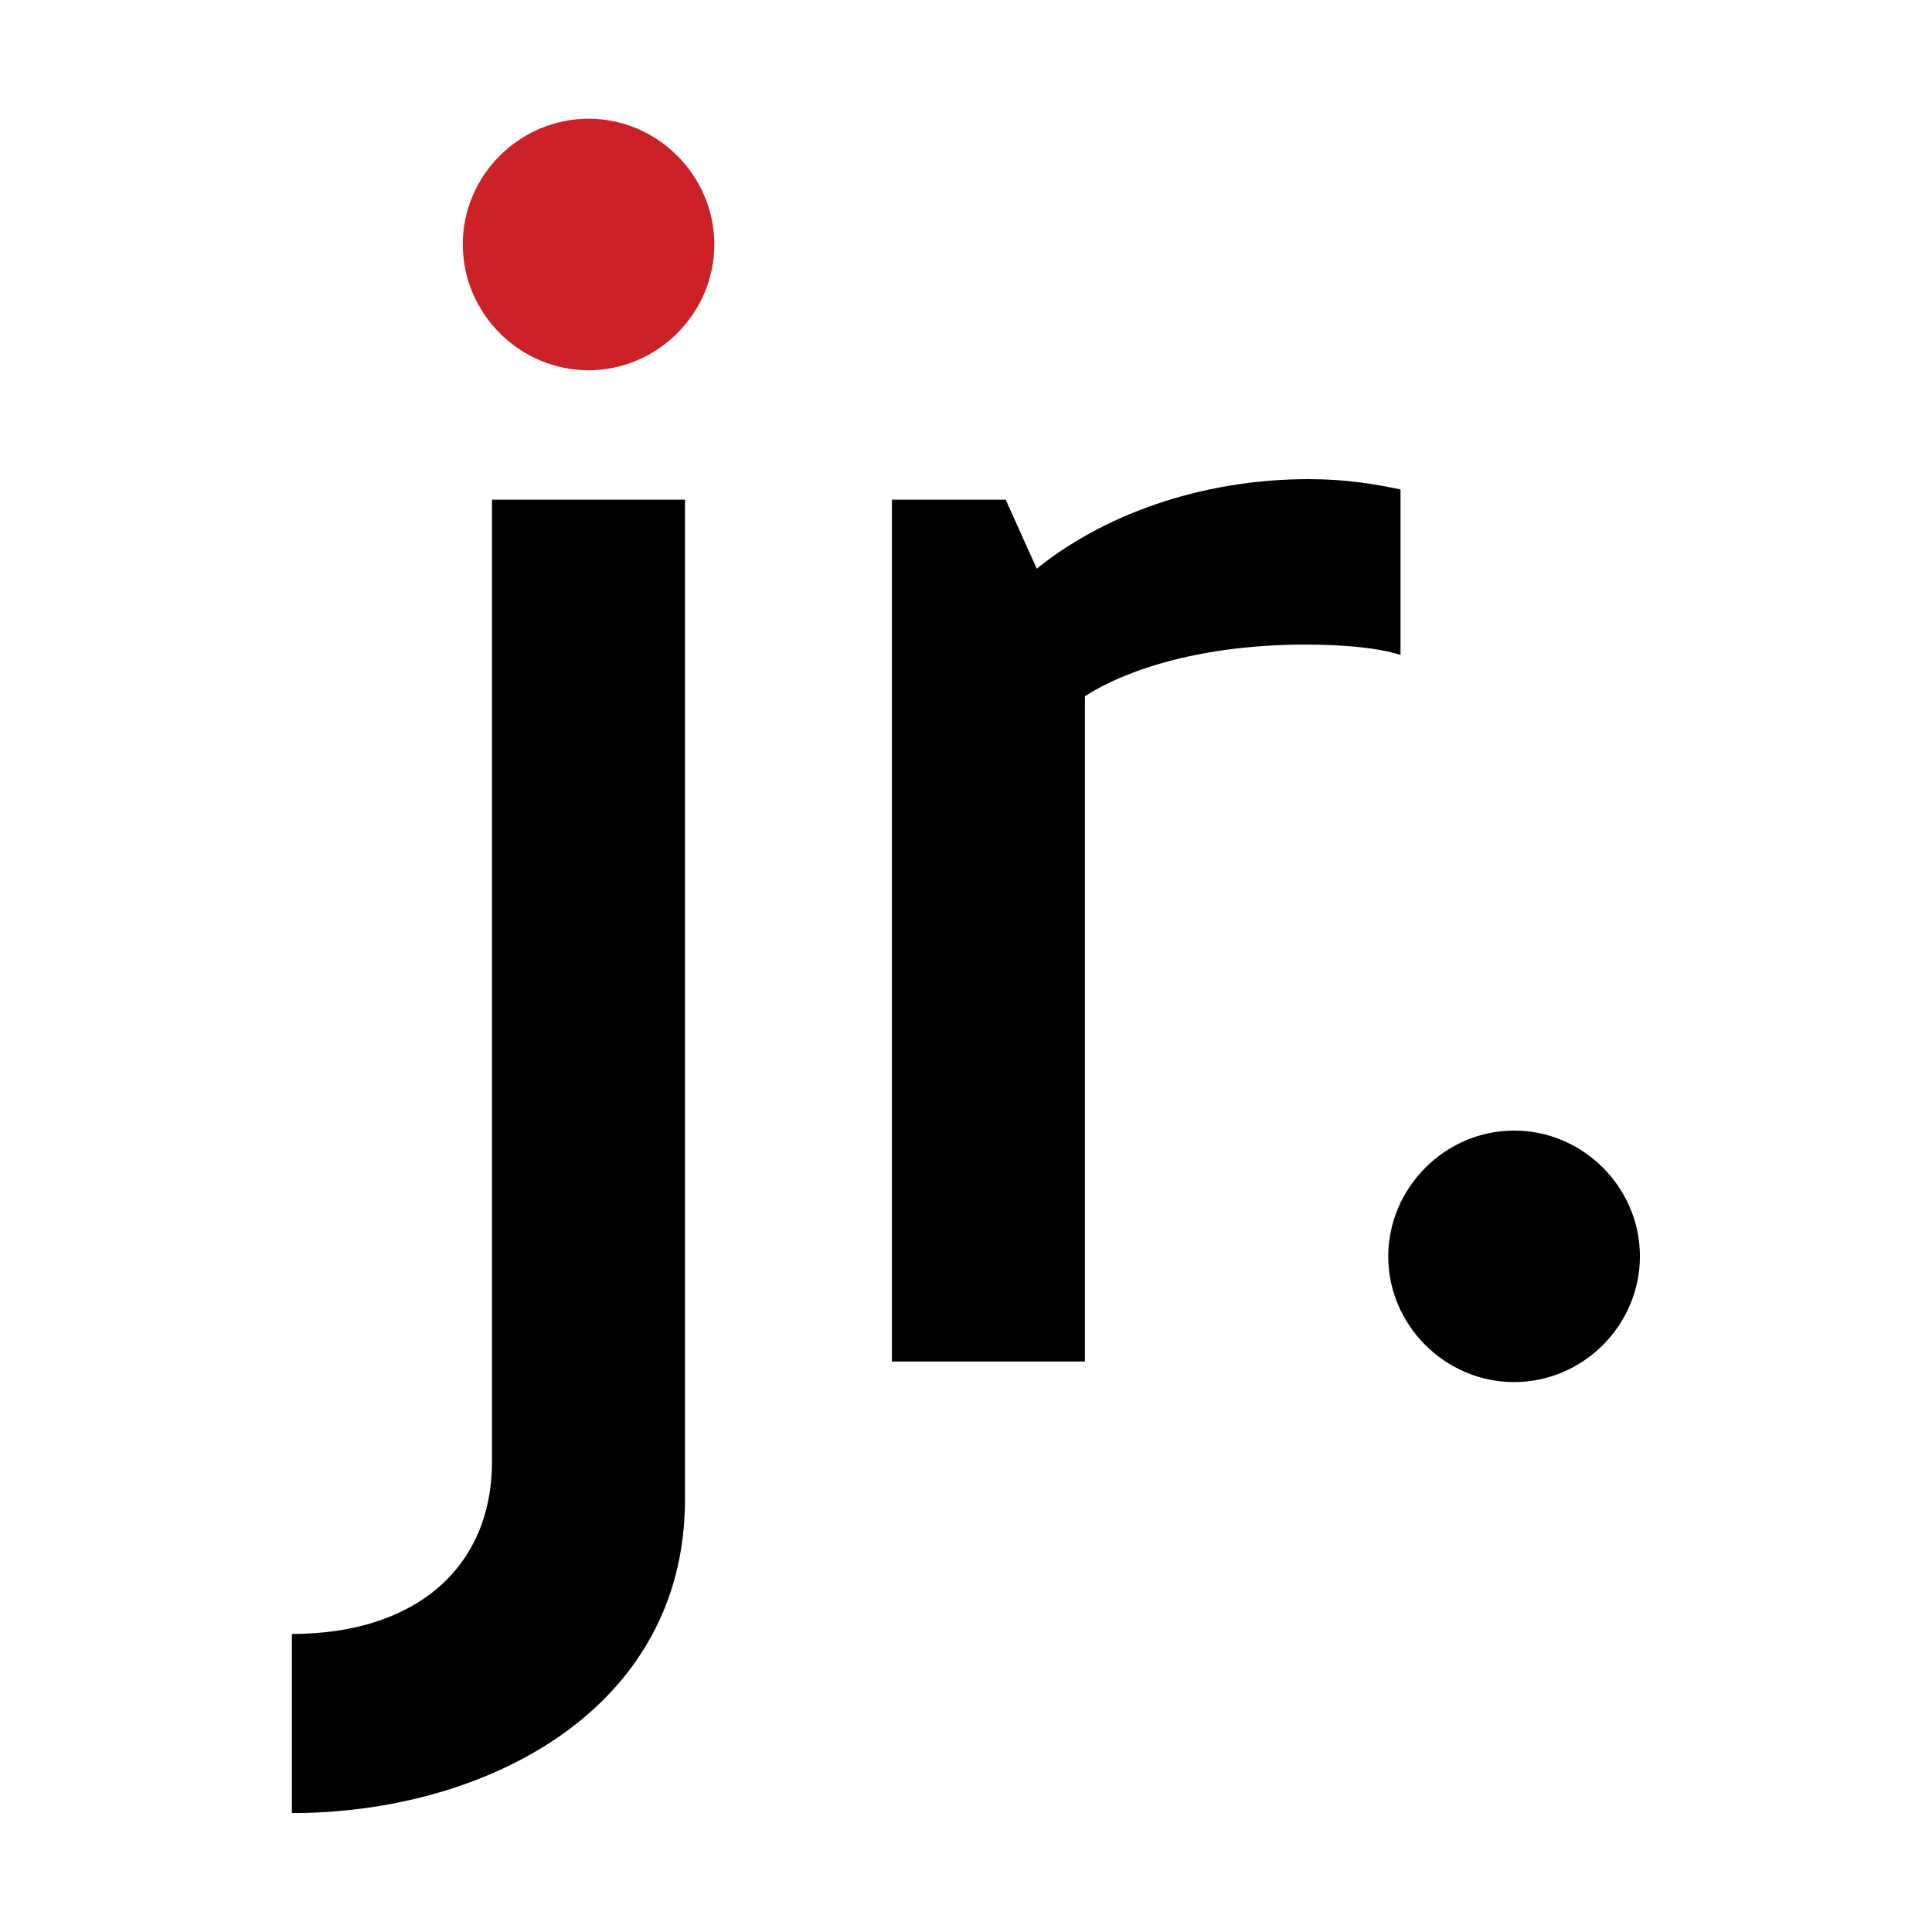 <?xml version="1.0" encoding="utf-8"?>
<!-- Generator: Adobe Illustrator 18.0.0, SVG Export Plug-In . SVG Version: 6.00 Build 0)  -->
<!DOCTYPE svg PUBLIC "-//W3C//DTD SVG 1.1//EN" "http://www.w3.org/Graphics/SVG/1.1/DTD/svg11.dtd">
<svg version="1.1" id="Layer_1" xmlns="http://www.w3.org/2000/svg" xmlns:xlink="http://www.w3.org/1999/xlink" x="0px" y="0px"
	 viewBox="0 0 1100 1100" enable-background="new 0 0 1100 1100" xml:space="preserve">
<g>
	<path fill="#010101" d="M166.3,930.3c69.7,0,113.8-37.3,113.8-98.1V284.5H390v569.2c0,120.7-114.8,178.6-223.8,178.6V930.3z"/>
	<path fill="#CB2026" d="M335.1,67.6c39.3,0,71.6,32.4,71.6,71.6c0,39.3-32.4,71.6-71.6,71.6c-39.3,0-71.6-32.4-71.6-71.6
		C263.4,100,295.8,67.6,335.1,67.6z"/>
	<path fill="#010101" d="M797.3,372.9c-11.8-3.9-31.4-5.9-54-5.9c-57.9,0-101.1,13.7-125.6,29.4v378.8H507.8V284.5h64.8l17.7,39.3
		c36.3-29.4,91.3-51,155.1-51c20.6,0,38.3,2.9,52,5.9V372.9z"/>
	<path fill="#010101" d="M862.1,643.7c39.3,0,71.6,32.4,71.6,71.6c0,39.3-32.4,71.6-71.6,71.6c-39.3,0-71.7-32.4-71.7-71.6
		C790.5,676.1,822.9,643.7,862.1,643.7z"/>
</g>
</svg>
